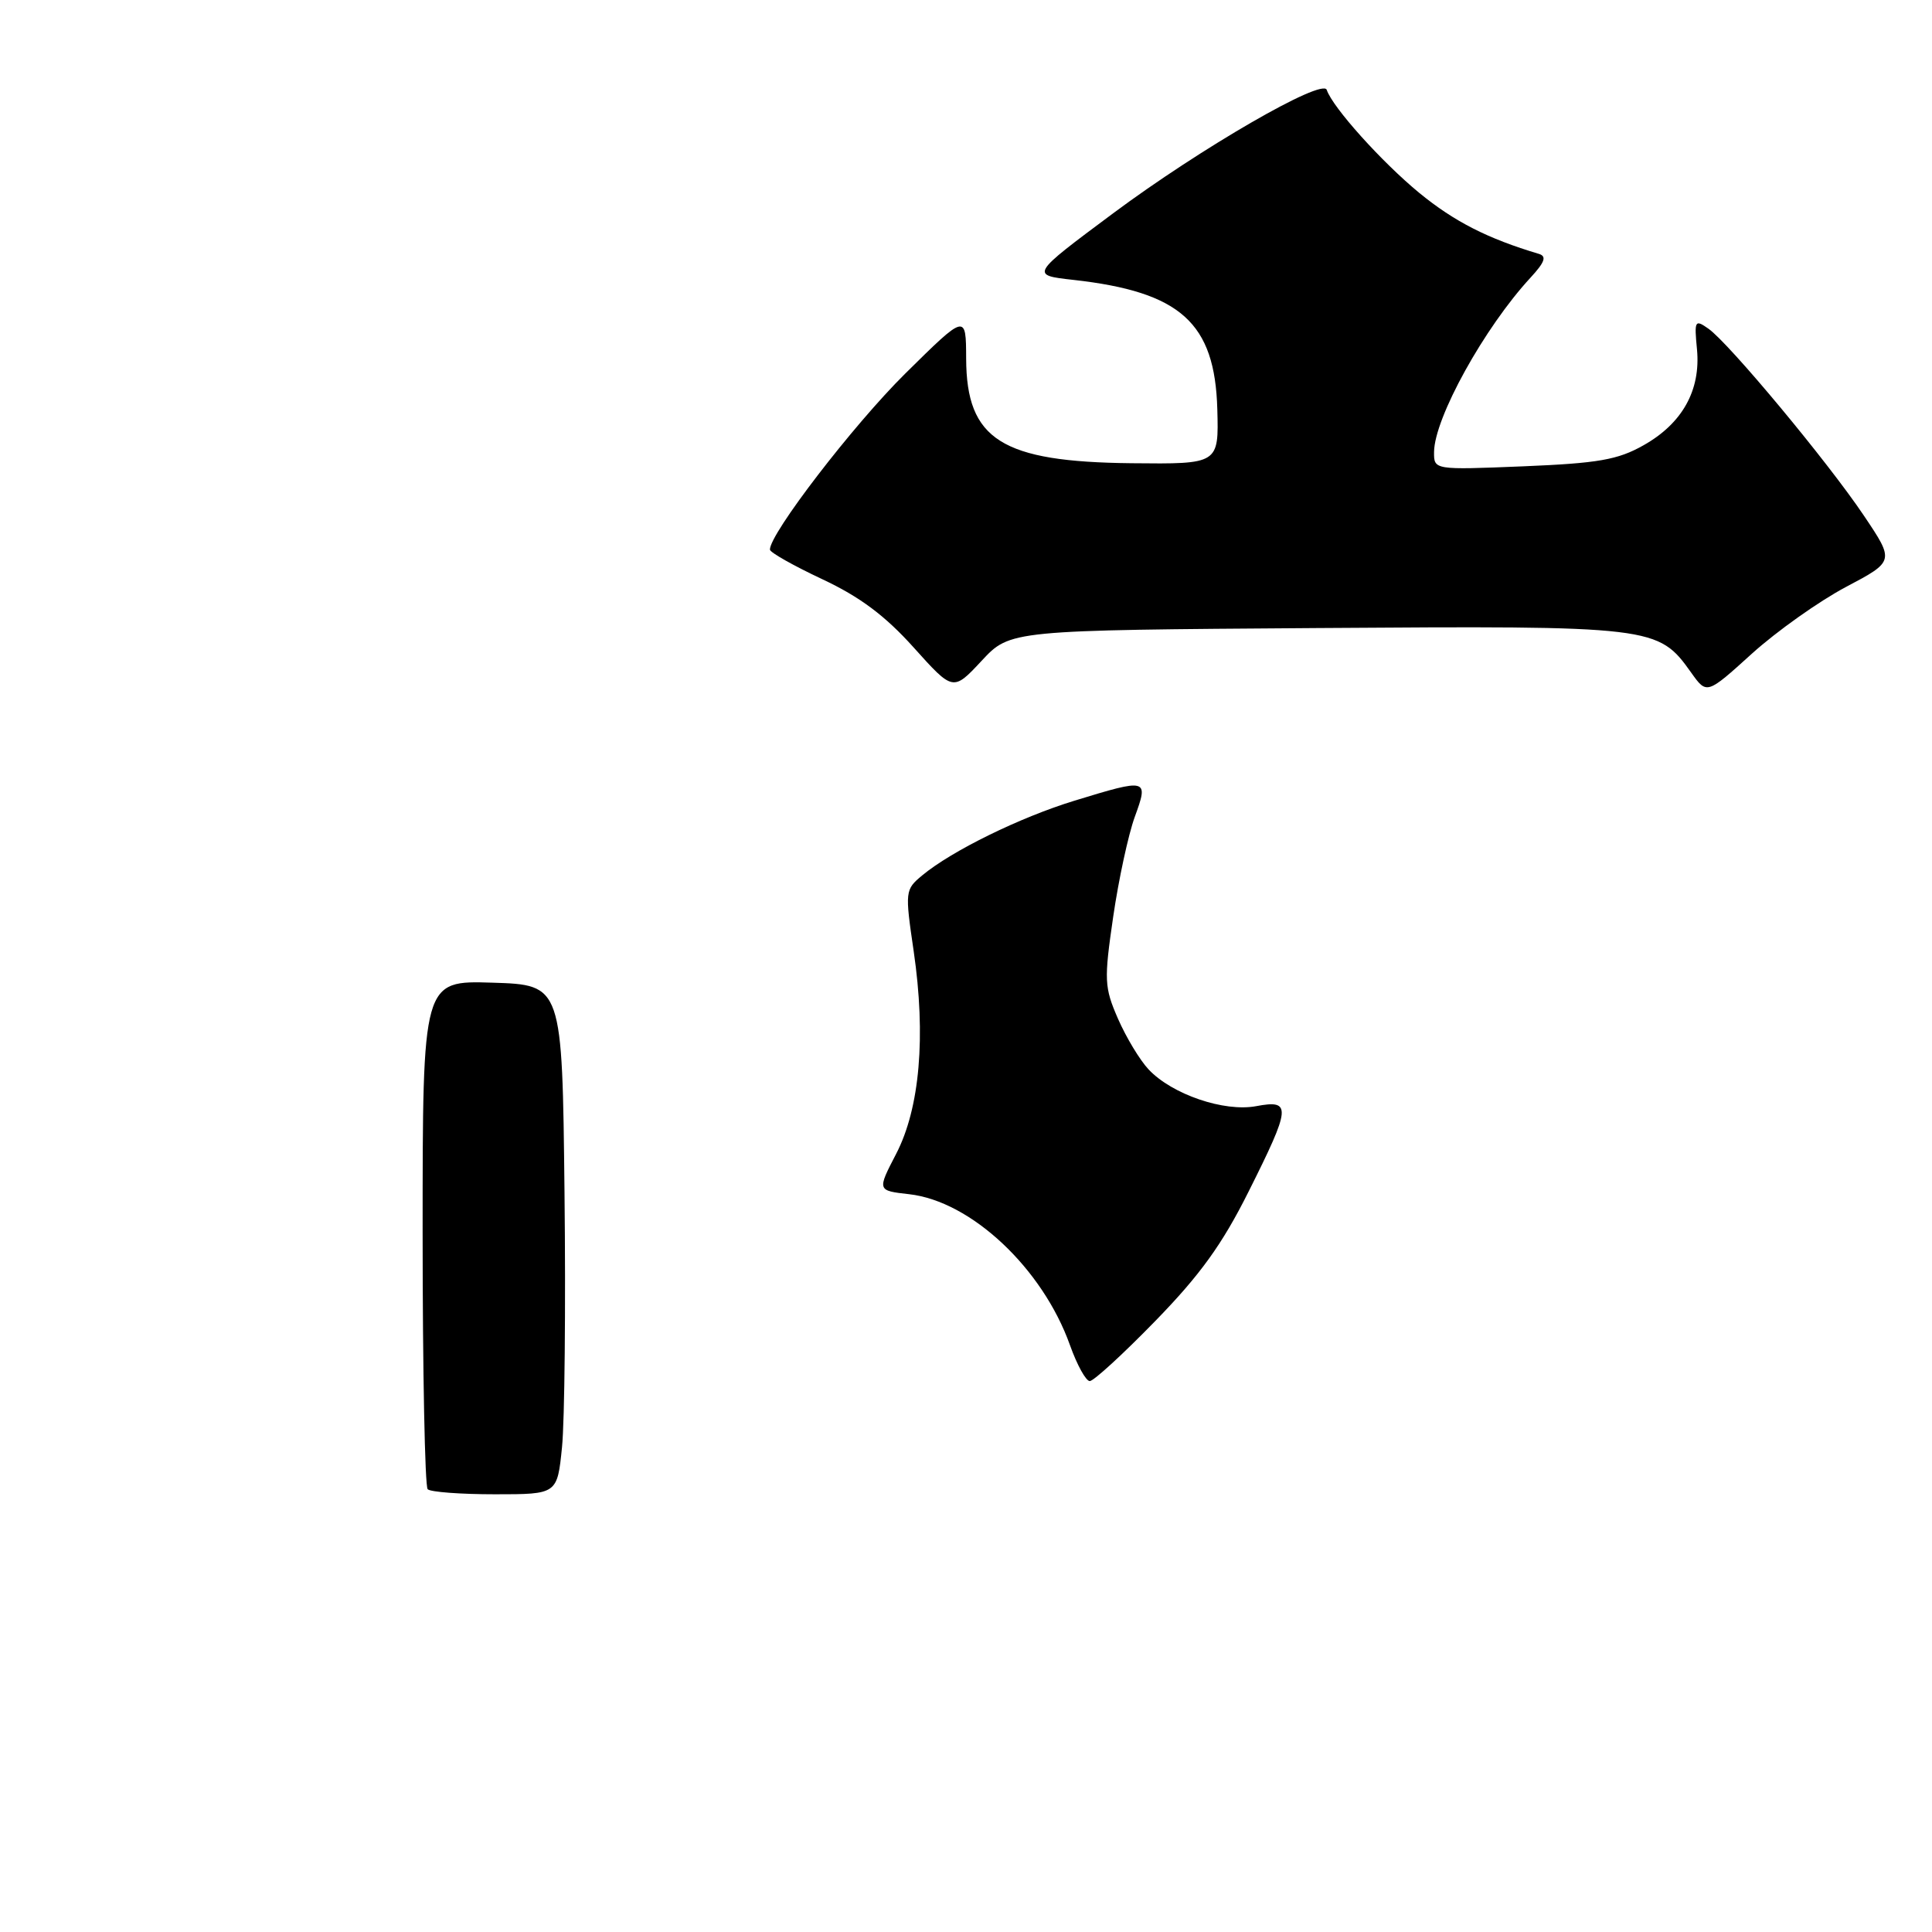 <?xml version="1.0" encoding="UTF-8" standalone="no"?>
<!DOCTYPE svg PUBLIC "-//W3C//DTD SVG 1.1//EN" "http://www.w3.org/Graphics/SVG/1.1/DTD/svg11.dtd" >
<svg xmlns="http://www.w3.org/2000/svg" xmlns:xlink="http://www.w3.org/1999/xlink" version="1.1" viewBox="0 0 256 256">
 <g >
 <path fill="currentColor"
d=" M 153.10 175.02 C 159.03 168.93 161.95 164.88 165.43 157.92 C 171.08 146.65 171.16 145.69 166.46 146.57 C 162.21 147.37 155.30 145.01 152.20 141.71 C 151.04 140.48 149.22 137.46 148.14 134.99 C 146.32 130.81 146.28 129.89 147.50 121.50 C 148.22 116.55 149.51 110.59 150.36 108.25 C 152.22 103.15 152.09 103.12 142.36 106.10 C 135.17 108.30 126.11 112.74 122.19 116.00 C 119.93 117.88 119.90 118.08 121.07 126.05 C 122.71 137.30 121.89 146.84 118.74 152.90 C 116.22 157.76 116.22 157.76 120.48 158.24 C 128.68 159.17 138.15 168.06 141.78 178.25 C 142.71 180.86 143.89 183.00 144.40 183.00 C 144.91 183.00 148.83 179.41 153.10 175.02 Z  M 174.46 83.22 C 219.23 82.91 219.70 82.96 224.10 89.14 C 226.16 92.03 226.16 92.03 232.14 86.61 C 235.44 83.63 241.04 79.66 244.59 77.78 C 251.04 74.37 251.04 74.37 246.98 68.33 C 242.21 61.22 229.10 45.46 226.37 43.55 C 224.58 42.29 224.49 42.46 224.86 46.30 C 225.37 51.71 222.91 56.12 217.76 59.01 C 214.36 60.93 211.77 61.38 201.85 61.79 C 190.00 62.27 190.00 62.27 190.02 59.89 C 190.06 55.38 196.69 43.40 202.81 36.78 C 204.70 34.73 204.97 33.96 203.91 33.64 C 197.13 31.62 192.70 29.36 188.06 25.56 C 183.07 21.45 176.58 14.23 175.80 11.91 C 175.26 10.29 159.11 19.62 147.50 28.26 C 136.50 36.45 136.50 36.45 142.26 37.09 C 156.44 38.68 160.98 42.77 161.30 54.22 C 161.50 61.50 161.50 61.50 149.95 61.38 C 132.71 61.20 128.06 58.27 128.02 47.52 C 128.00 41.55 128.00 41.55 119.93 49.52 C 113.02 56.36 101.96 70.76 102.02 72.83 C 102.03 73.20 105.15 74.96 108.94 76.74 C 113.95 79.09 117.28 81.58 121.07 85.80 C 126.29 91.61 126.29 91.61 130.07 87.56 C 133.85 83.50 133.85 83.50 174.46 83.22 Z  M 56.67 197.33 C 56.30 196.97 56.00 181.65 56.00 163.30 C 56.00 129.92 56.00 129.92 65.25 130.21 C 74.50 130.50 74.50 130.50 74.80 158.00 C 74.97 173.12 74.82 188.31 74.47 191.75 C 73.84 198.00 73.84 198.00 65.59 198.00 C 61.05 198.00 57.03 197.70 56.67 197.33 Z "/>
</g>
</svg>